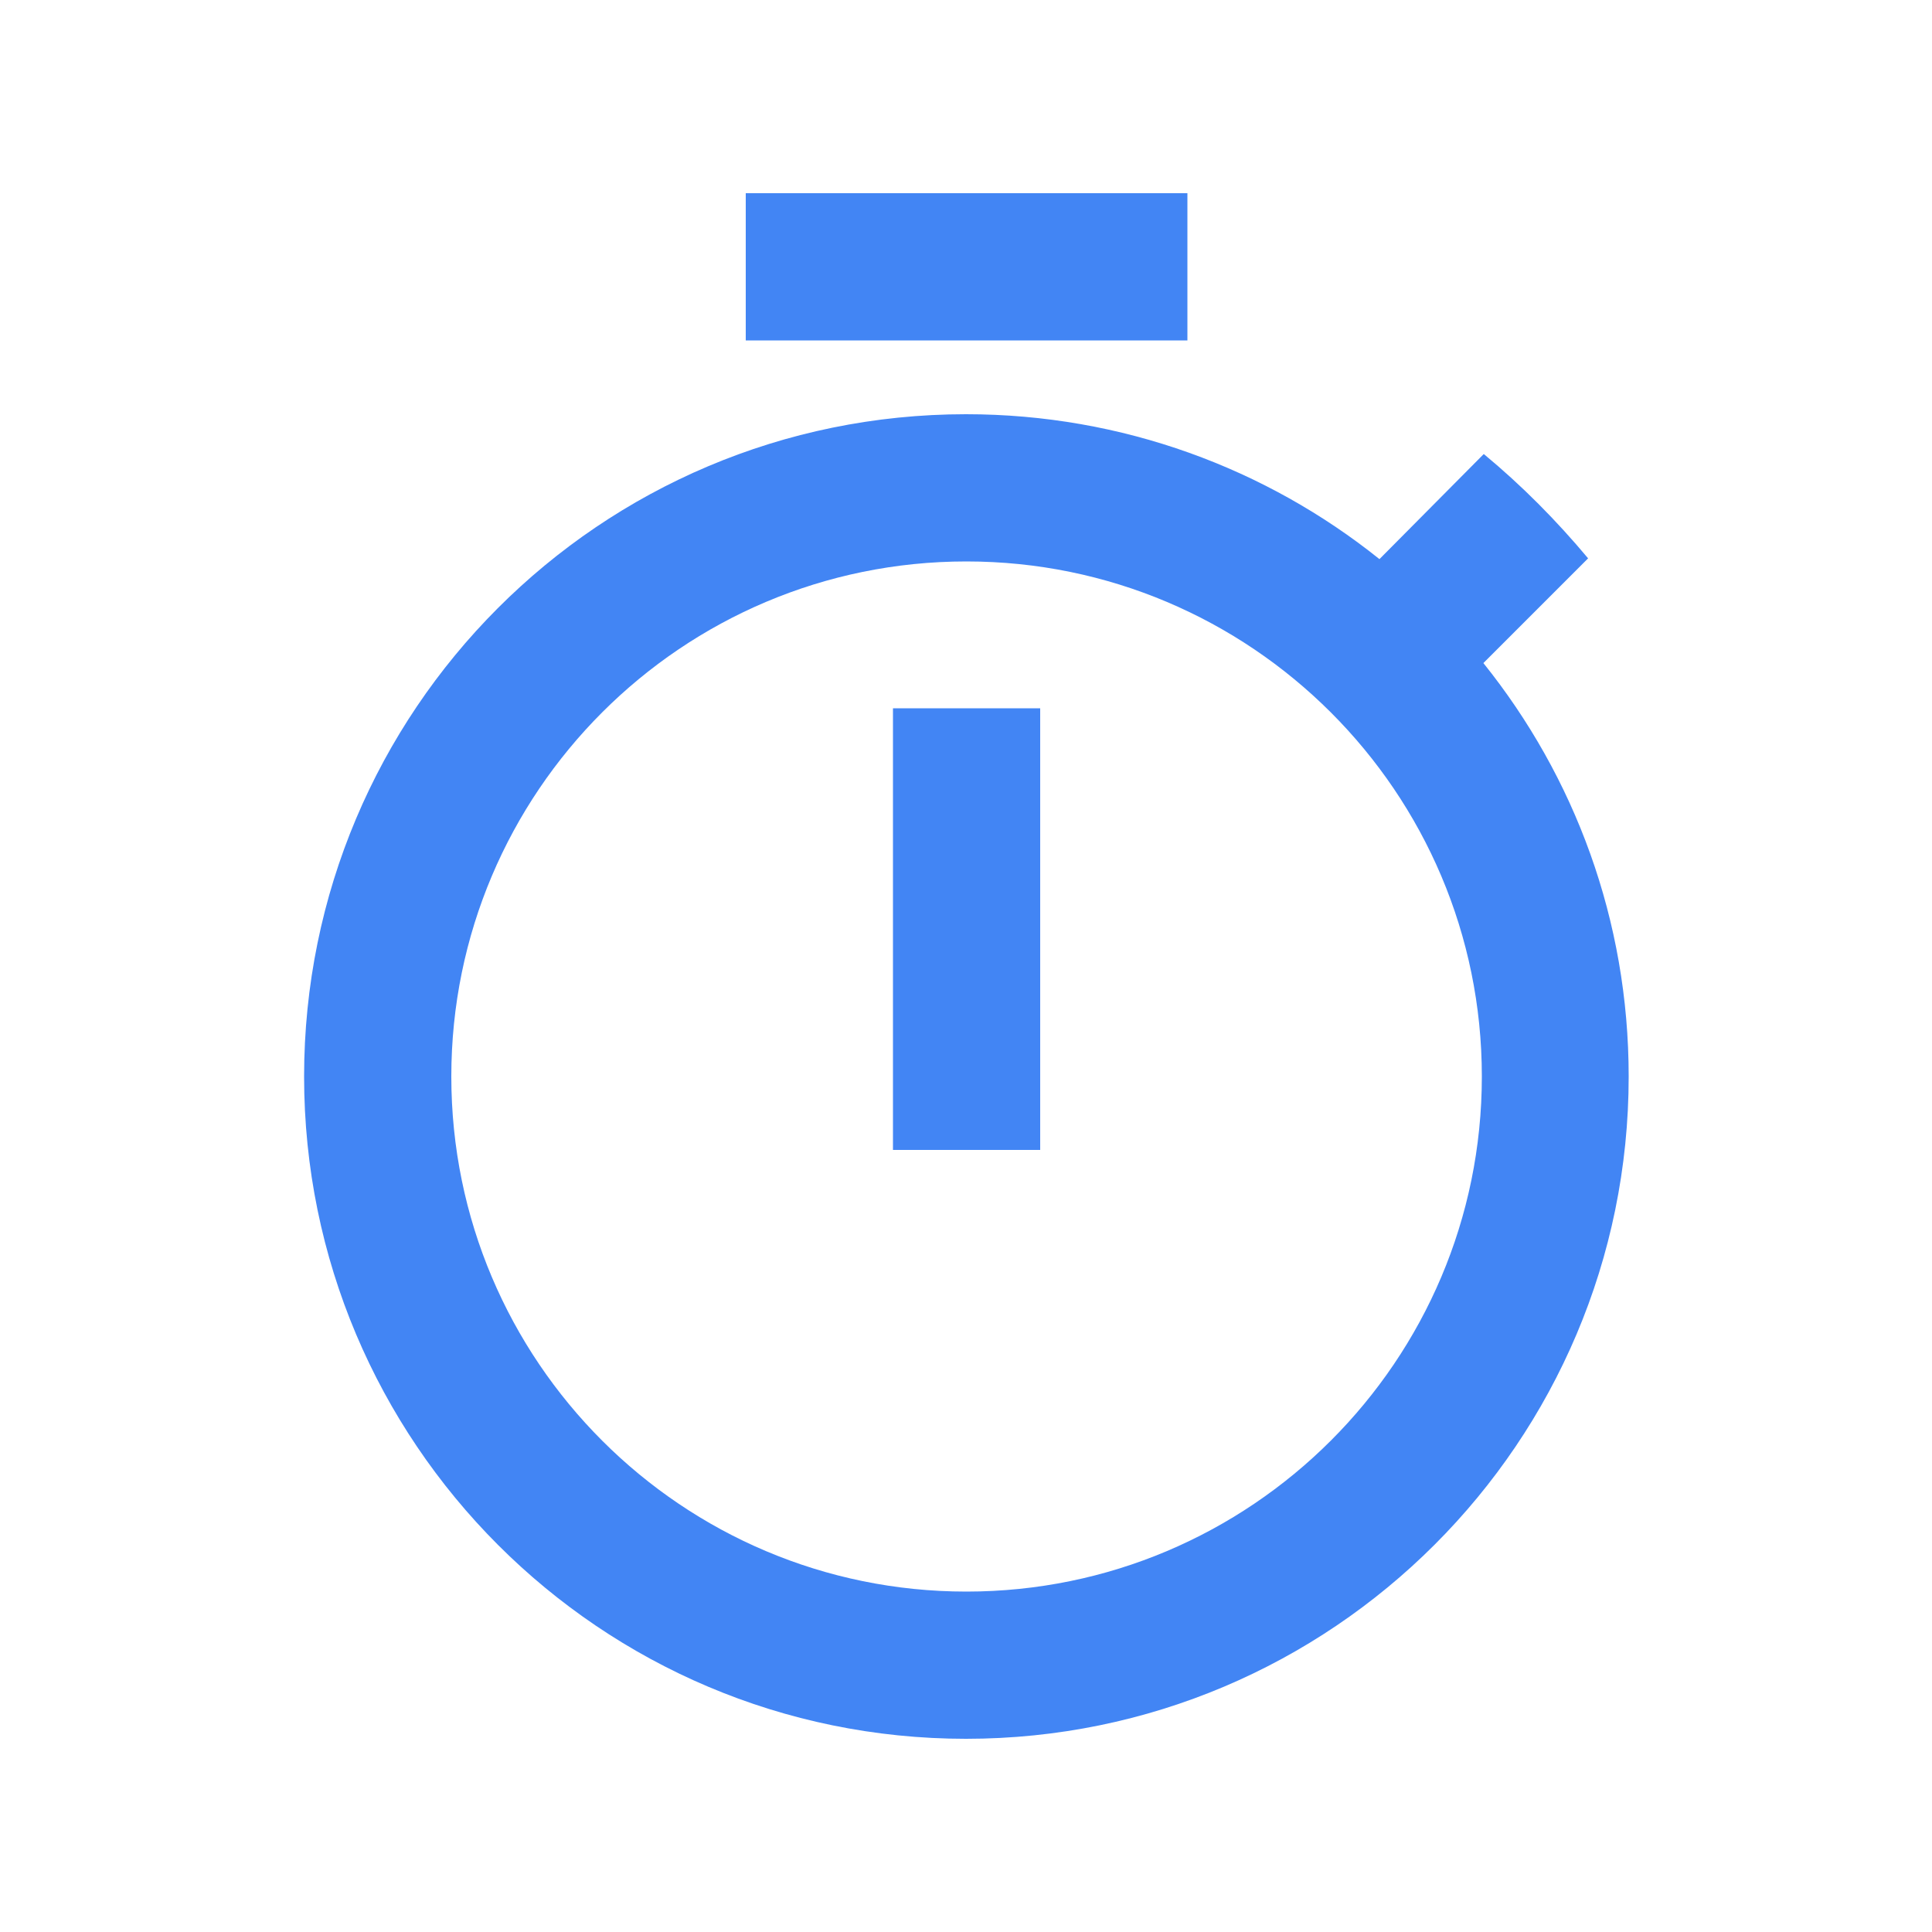 <?xml version="1.0" encoding="utf-8"?>
<!-- Generator: Adobe Illustrator 19.0.0, SVG Export Plug-In . SVG Version: 6.00 Build 0)  -->
<svg version="1.1" id="Layer_1" xmlns="http://www.w3.org/2000/svg" xmlns:xlink="http://www.w3.org/1999/xlink" x="0px" y="0px"
	 viewBox="0 0 500 500" style="enable-background:new 0 0 500 500;" xml:space="preserve">
<style type="text/css">
	.st0{fill:#4285F4;}
</style>
<path class="st0" d="M307.3,50H193v38.1h114.3V50z M231.1,297.6h38.1V183.3h-38.1V297.6z M383.9,171.6l27.1-27.1
	c-8.2-9.8-17.1-18.8-27-27L357,144.7c-29.2-23.4-66.5-37.5-107-37.5c-94.8,0-171.3,76.8-171.3,171.4S155.3,450,250,450
	s171.5-76.8,171.5-171.4C421.5,238.1,407.5,201,383.9,171.6z M250.1,411.9c-73.6,0-133.3-59.7-133.3-133.3s59.7-133.3,133.3-133.3
	S383.5,205,383.5,278.6S323.7,411.9,250.1,411.9z"/>
</svg>
